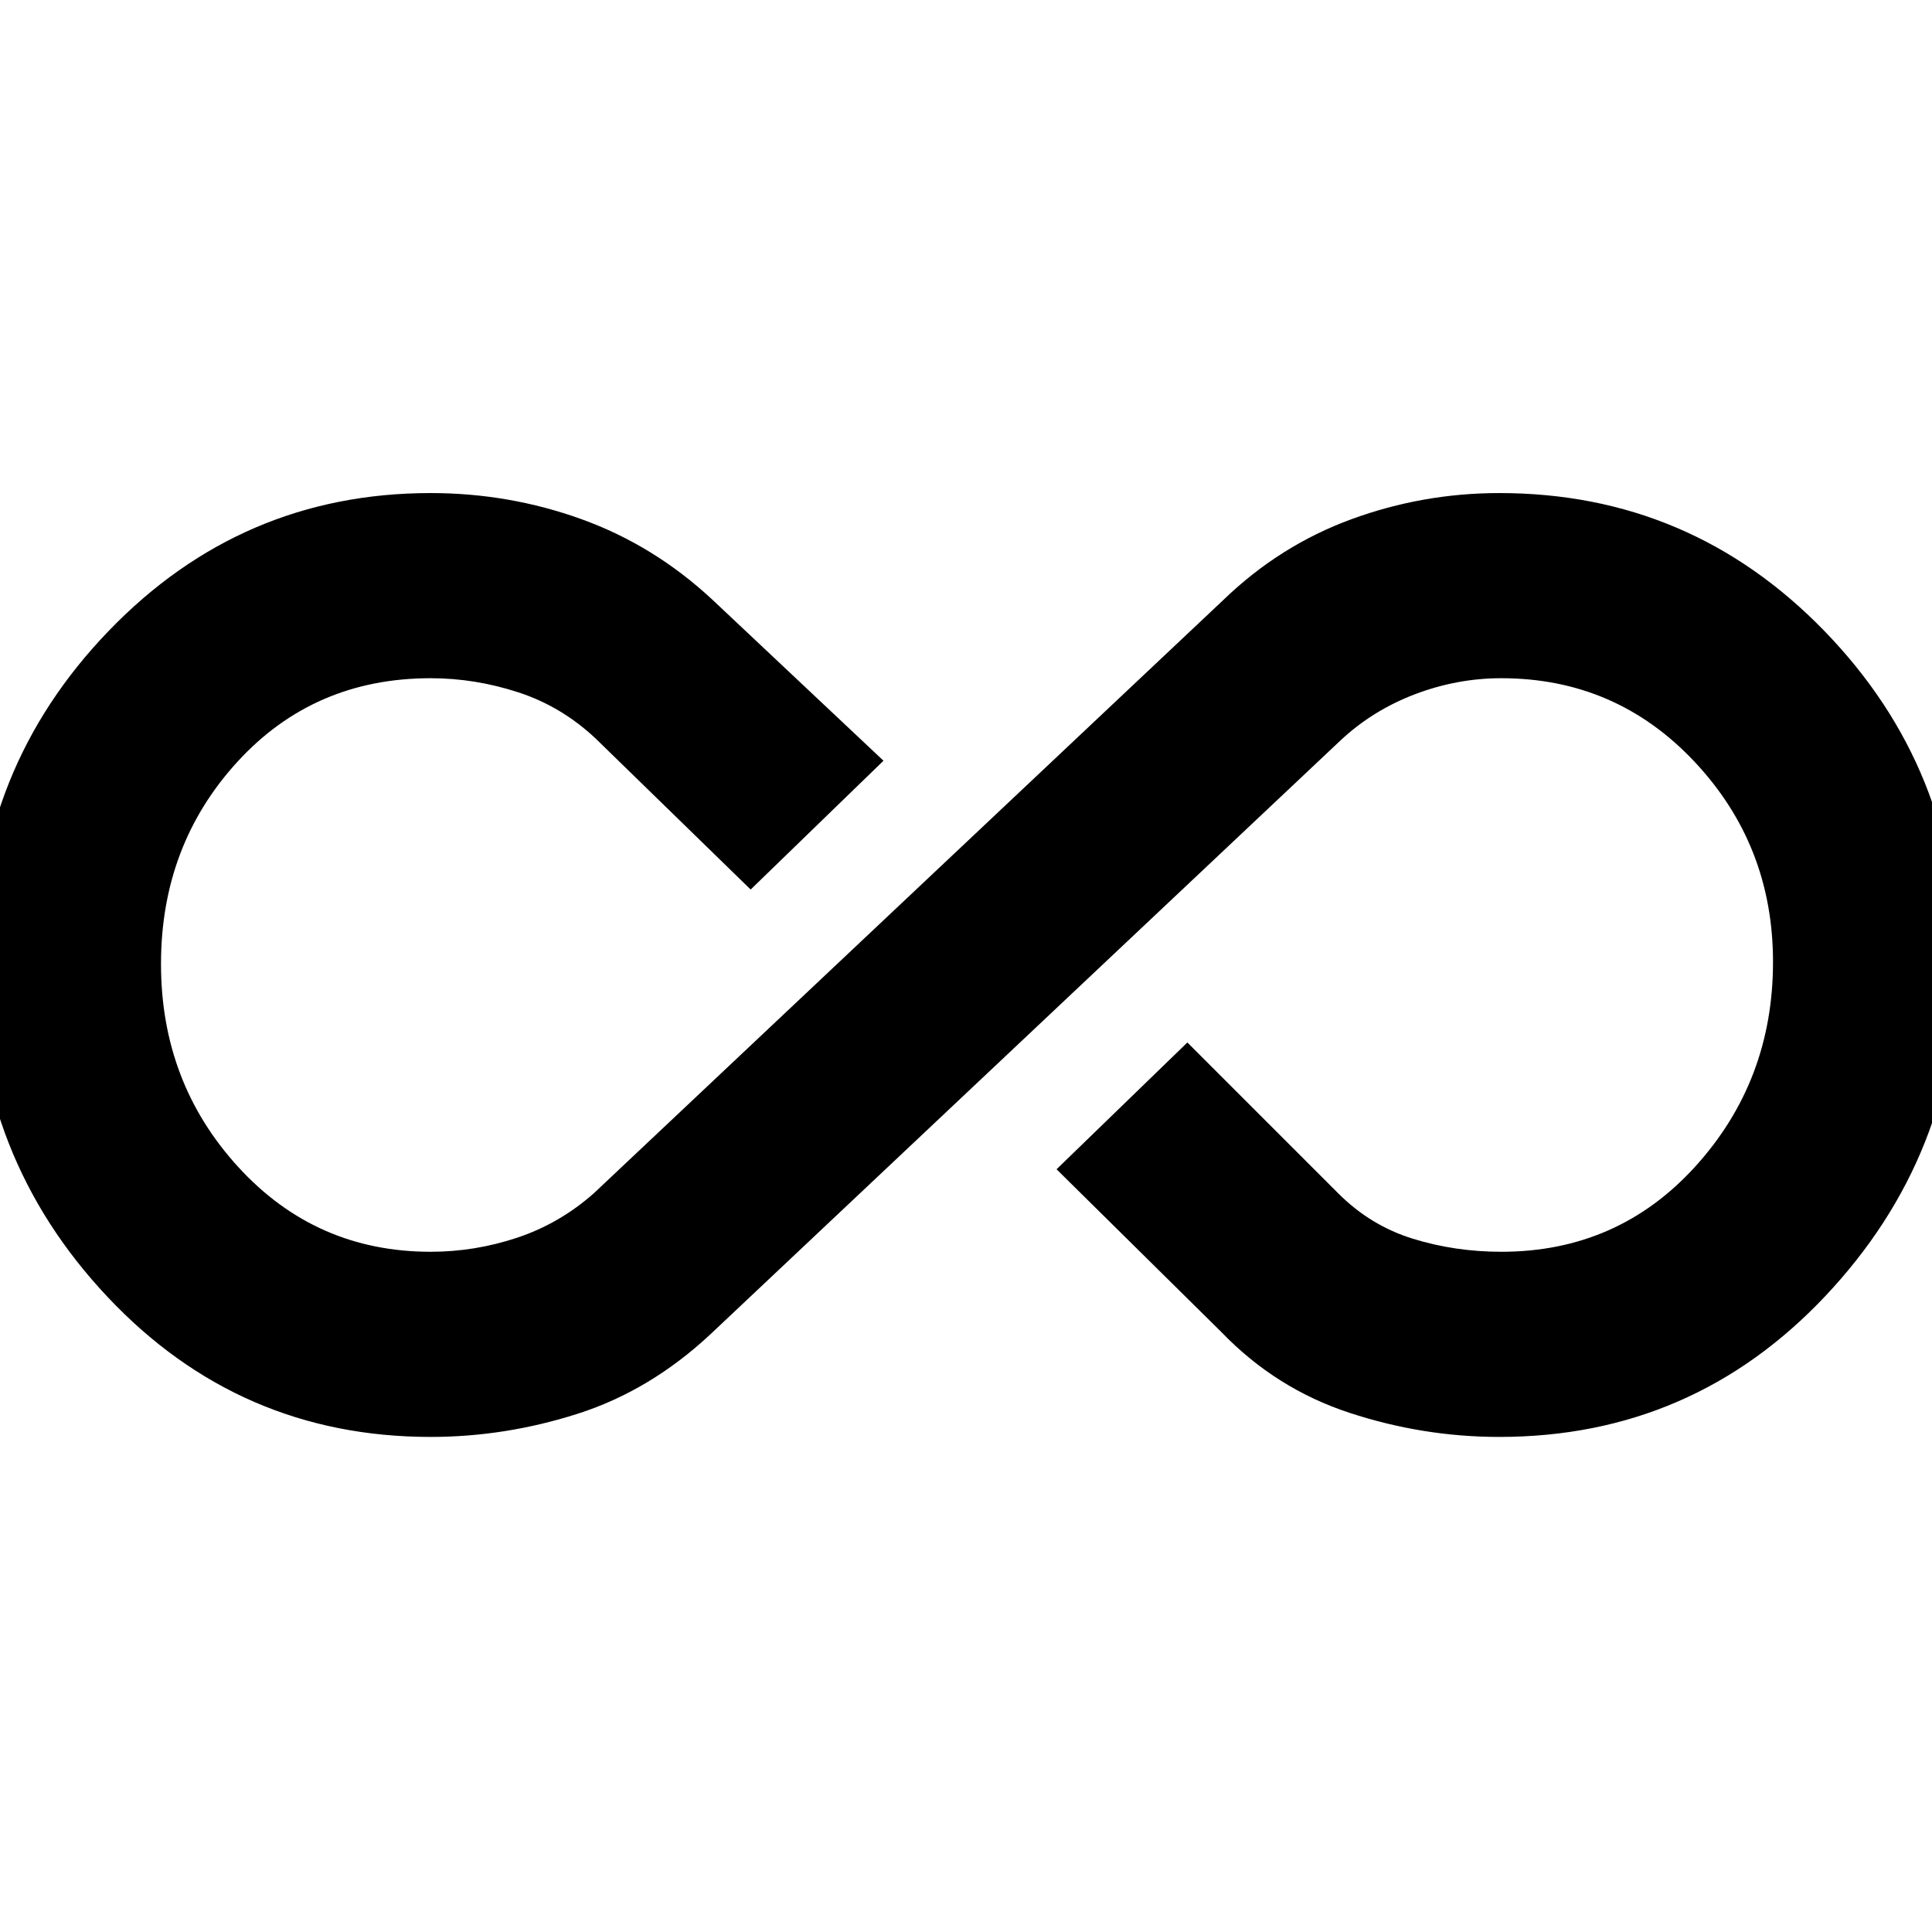 <svg xmlns="http://www.w3.org/2000/svg" height="48" width="48"><path d="M10.7 35.7Q5.95 35.7 2.675 32.225Q-0.6 28.75 -0.6 23.9Q-0.6 19.1 2.7 15.675Q6 12.25 10.7 12.25Q12.65 12.25 14.45 12.9Q16.25 13.55 17.7 14.9L21.95 18.9L18.65 22.1L14.8 18.35Q13.95 17.55 12.875 17.2Q11.8 16.85 10.7 16.85Q7.8 16.85 5.9 18.925Q4 21 4 23.95Q4 26.9 5.925 29Q7.85 31.1 10.7 31.1Q11.8 31.1 12.85 30.75Q13.9 30.4 14.75 29.65L30.4 14.9Q31.8 13.55 33.575 12.9Q35.35 12.25 37.25 12.25Q42 12.25 45.325 15.675Q48.65 19.1 48.65 23.9Q48.65 28.7 45.35 32.2Q42.05 35.7 37.25 35.7Q35.35 35.7 33.525 35.1Q31.7 34.5 30.35 33.1L26.25 29.05L29.5 25.9L33.25 29.65Q34.05 30.45 35.1 30.775Q36.15 31.1 37.3 31.1Q40.2 31.1 42.125 28.975Q44.05 26.85 44.05 23.9Q44.05 21 42.1 18.925Q40.15 16.85 37.3 16.85Q36.2 16.85 35.15 17.25Q34.1 17.65 33.3 18.4L17.65 33.15Q16.15 34.55 14.35 35.125Q12.55 35.7 10.7 35.7Z"/></svg>